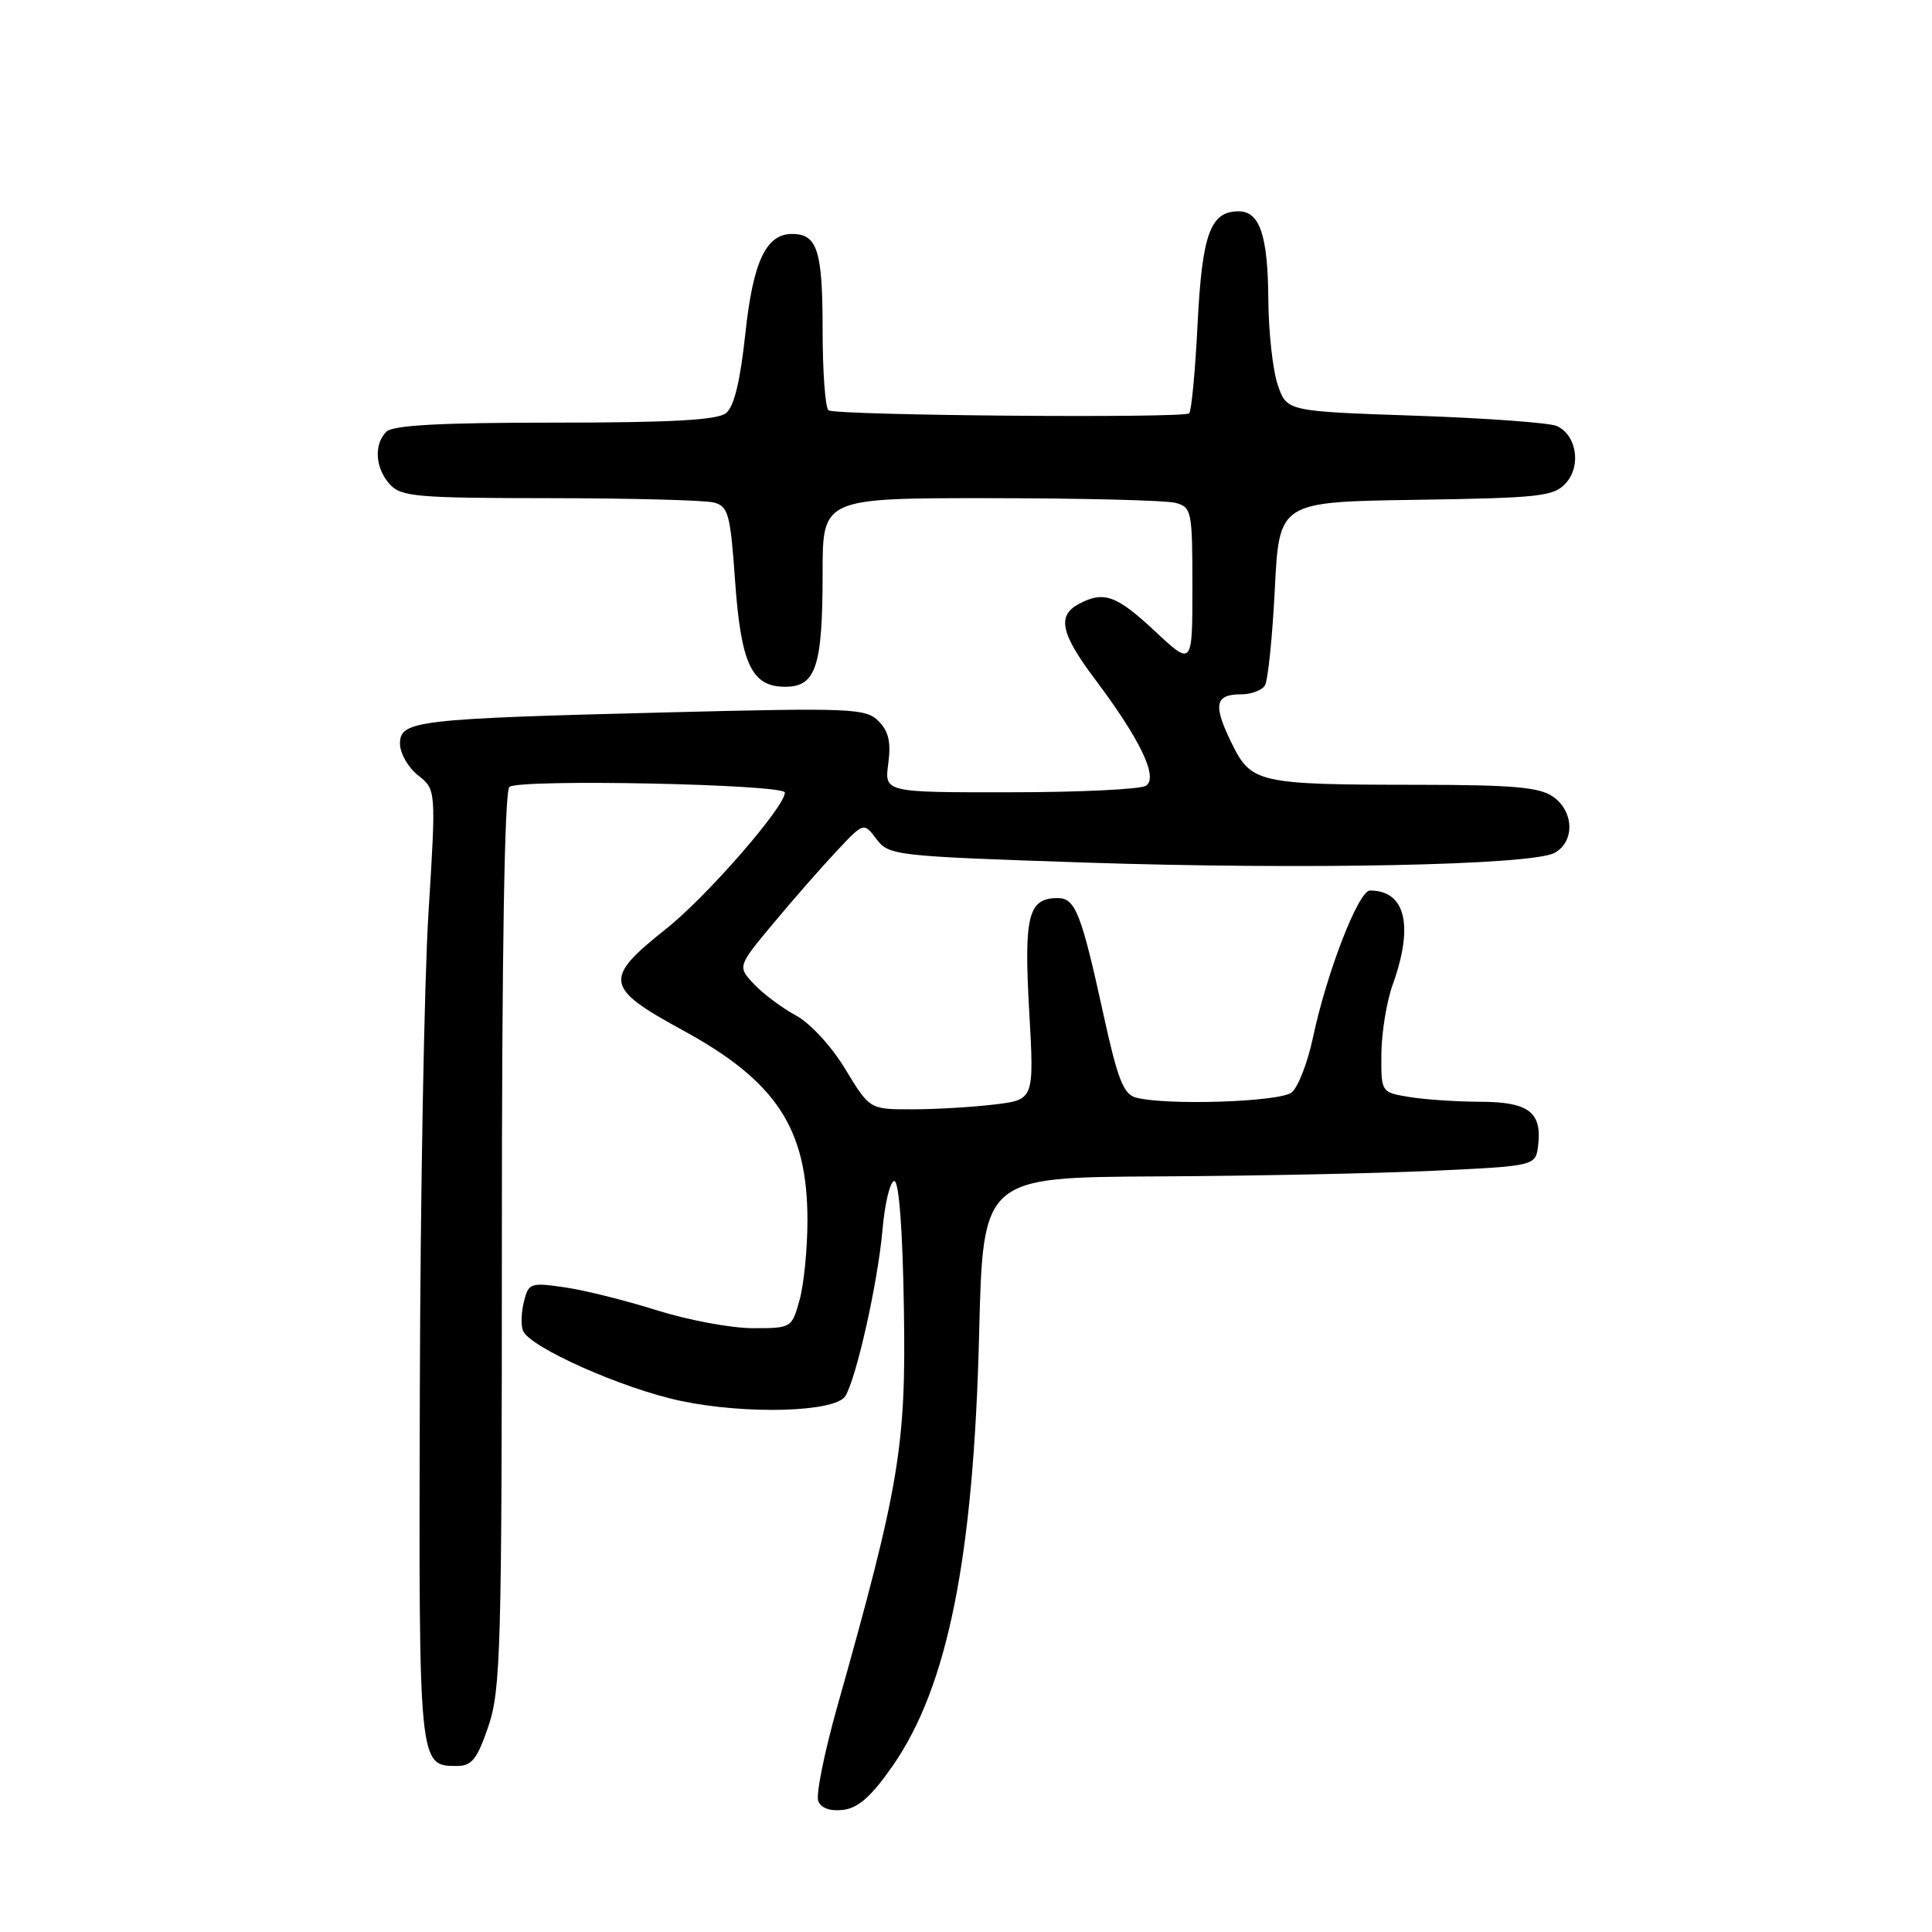 <?xml version="1.0" encoding="UTF-8" standalone="no"?>
<!DOCTYPE svg PUBLIC "-//W3C//DTD SVG 1.1//EN" "http://www.w3.org/Graphics/SVG/1.1/DTD/svg11.dtd" >
<svg xmlns="http://www.w3.org/2000/svg" xmlns:xlink="http://www.w3.org/1999/xlink" version="1.1" viewBox="0 0 256 256">
 <g >
 <path fill="currentColor"
d=" M 118.26 234.02 C 125.58 223.52 129.01 206.41 129.74 176.75 C 130.25 156.00 130.25 156.00 153.37 155.88 C 166.09 155.82 182.57 155.48 190.00 155.13 C 203.50 154.50 203.50 154.50 203.82 151.69 C 204.32 147.35 202.50 146.00 196.13 145.99 C 193.03 145.98 188.81 145.70 186.75 145.36 C 183.00 144.74 183.00 144.74 183.04 139.62 C 183.07 136.80 183.74 132.70 184.53 130.50 C 187.36 122.64 186.25 118.00 181.53 118.00 C 180.01 118.00 175.80 128.85 173.97 137.50 C 173.27 140.80 172.00 144.06 171.16 144.75 C 169.60 146.02 154.51 146.51 150.50 145.43 C 148.87 144.99 148.08 142.97 146.21 134.41 C 143.28 121.01 142.49 119.00 140.15 119.00 C 136.25 119.00 135.66 121.33 136.37 133.89 C 137.04 145.72 137.04 145.72 131.77 146.35 C 128.87 146.70 123.97 146.99 120.87 146.99 C 115.24 147.00 115.24 147.00 112.01 141.67 C 110.17 138.62 107.35 135.57 105.44 134.54 C 103.61 133.55 101.12 131.69 99.91 130.40 C 97.71 128.06 97.71 128.06 102.53 122.28 C 105.18 119.10 108.95 114.80 110.90 112.73 C 114.45 108.95 114.45 108.95 116.14 111.19 C 117.78 113.36 118.57 113.45 143.67 114.29 C 172.88 115.26 202.92 114.65 205.96 113.02 C 208.69 111.56 208.59 107.52 205.78 105.56 C 204.00 104.31 200.45 104.00 188.03 103.99 C 166.54 103.97 165.79 103.80 163.13 98.33 C 160.71 93.35 161.00 92.00 164.50 92.00 C 165.81 92.00 167.21 91.47 167.61 90.82 C 168.01 90.17 168.60 84.43 168.92 78.07 C 169.50 66.50 169.50 66.50 187.61 66.23 C 204.07 65.98 205.89 65.78 207.48 64.02 C 209.57 61.72 208.90 57.61 206.26 56.44 C 205.29 56.02 196.85 55.40 187.50 55.08 C 170.50 54.50 170.50 54.50 169.31 51.00 C 168.65 49.08 168.09 43.98 168.06 39.68 C 168.00 31.18 166.92 28.00 164.12 28.00 C 160.38 28.00 159.29 31.01 158.69 42.85 C 158.38 49.10 157.88 54.46 157.57 54.77 C 156.89 55.44 110.91 55.06 109.79 54.37 C 109.35 54.10 109.00 49.27 109.00 43.64 C 109.00 33.19 108.30 31.00 104.95 31.00 C 101.50 31.00 99.78 34.67 98.76 44.22 C 98.08 50.54 97.27 53.90 96.19 54.75 C 95.05 55.66 88.89 56.00 73.51 56.00 C 58.42 56.00 52.06 56.34 51.20 57.20 C 49.51 58.89 49.71 62.02 51.65 64.17 C 53.15 65.82 55.20 66.00 72.90 66.01 C 83.68 66.02 93.45 66.28 94.61 66.59 C 96.50 67.10 96.78 68.13 97.39 76.81 C 98.18 88.01 99.58 91.00 104.05 91.00 C 108.12 91.00 109.00 88.31 109.00 75.93 C 109.00 66.00 109.00 66.00 131.25 66.01 C 143.49 66.02 154.51 66.30 155.75 66.63 C 157.90 67.21 158.00 67.69 158.00 77.75 C 158.00 88.27 158.00 88.27 153.04 83.64 C 147.93 78.86 146.25 78.26 142.93 80.04 C 140.04 81.58 140.56 83.97 145.10 90.01 C 151.11 98.01 153.52 103.05 151.84 104.12 C 151.10 104.59 143.01 104.98 133.85 104.98 C 117.19 105.00 117.19 105.00 117.70 101.18 C 118.08 98.34 117.75 96.90 116.41 95.55 C 114.72 93.86 112.85 93.78 88.55 94.39 C 55.17 95.23 53.00 95.48 53.00 98.53 C 53.00 99.81 54.08 101.70 55.40 102.74 C 57.79 104.63 57.79 104.63 56.77 121.06 C 56.21 130.10 55.70 158.47 55.63 184.09 C 55.49 234.20 55.47 234.00 60.58 234.00 C 62.51 234.00 63.24 233.08 64.71 228.75 C 66.35 223.94 66.50 218.55 66.50 164.30 C 66.50 126.05 66.85 104.81 67.50 104.27 C 68.81 103.19 104.00 103.91 104.00 105.02 C 104.00 106.92 93.65 118.80 88.26 123.08 C 79.91 129.71 80.10 130.86 90.46 136.51 C 102.89 143.28 107.00 149.56 106.99 161.72 C 106.99 165.45 106.52 170.19 105.95 172.25 C 104.91 175.97 104.87 176.00 99.70 175.99 C 96.84 175.98 91.12 174.91 87.00 173.61 C 82.88 172.31 77.38 170.94 74.78 170.57 C 70.32 169.92 70.03 170.02 69.43 172.44 C 69.07 173.85 69.01 175.59 69.29 176.31 C 70.13 178.50 82.48 184.00 90.22 185.63 C 98.91 187.46 110.69 187.12 112.01 184.99 C 113.48 182.60 116.32 169.92 116.93 163.00 C 117.24 159.43 117.95 156.50 118.50 156.50 C 119.12 156.50 119.61 162.98 119.77 173.39 C 120.07 191.69 119.21 196.81 110.89 226.32 C 109.22 232.28 108.10 237.82 108.42 238.64 C 108.78 239.58 109.99 240.02 111.71 239.82 C 113.72 239.58 115.46 238.04 118.26 234.02 Z "/>
</g>
</svg>